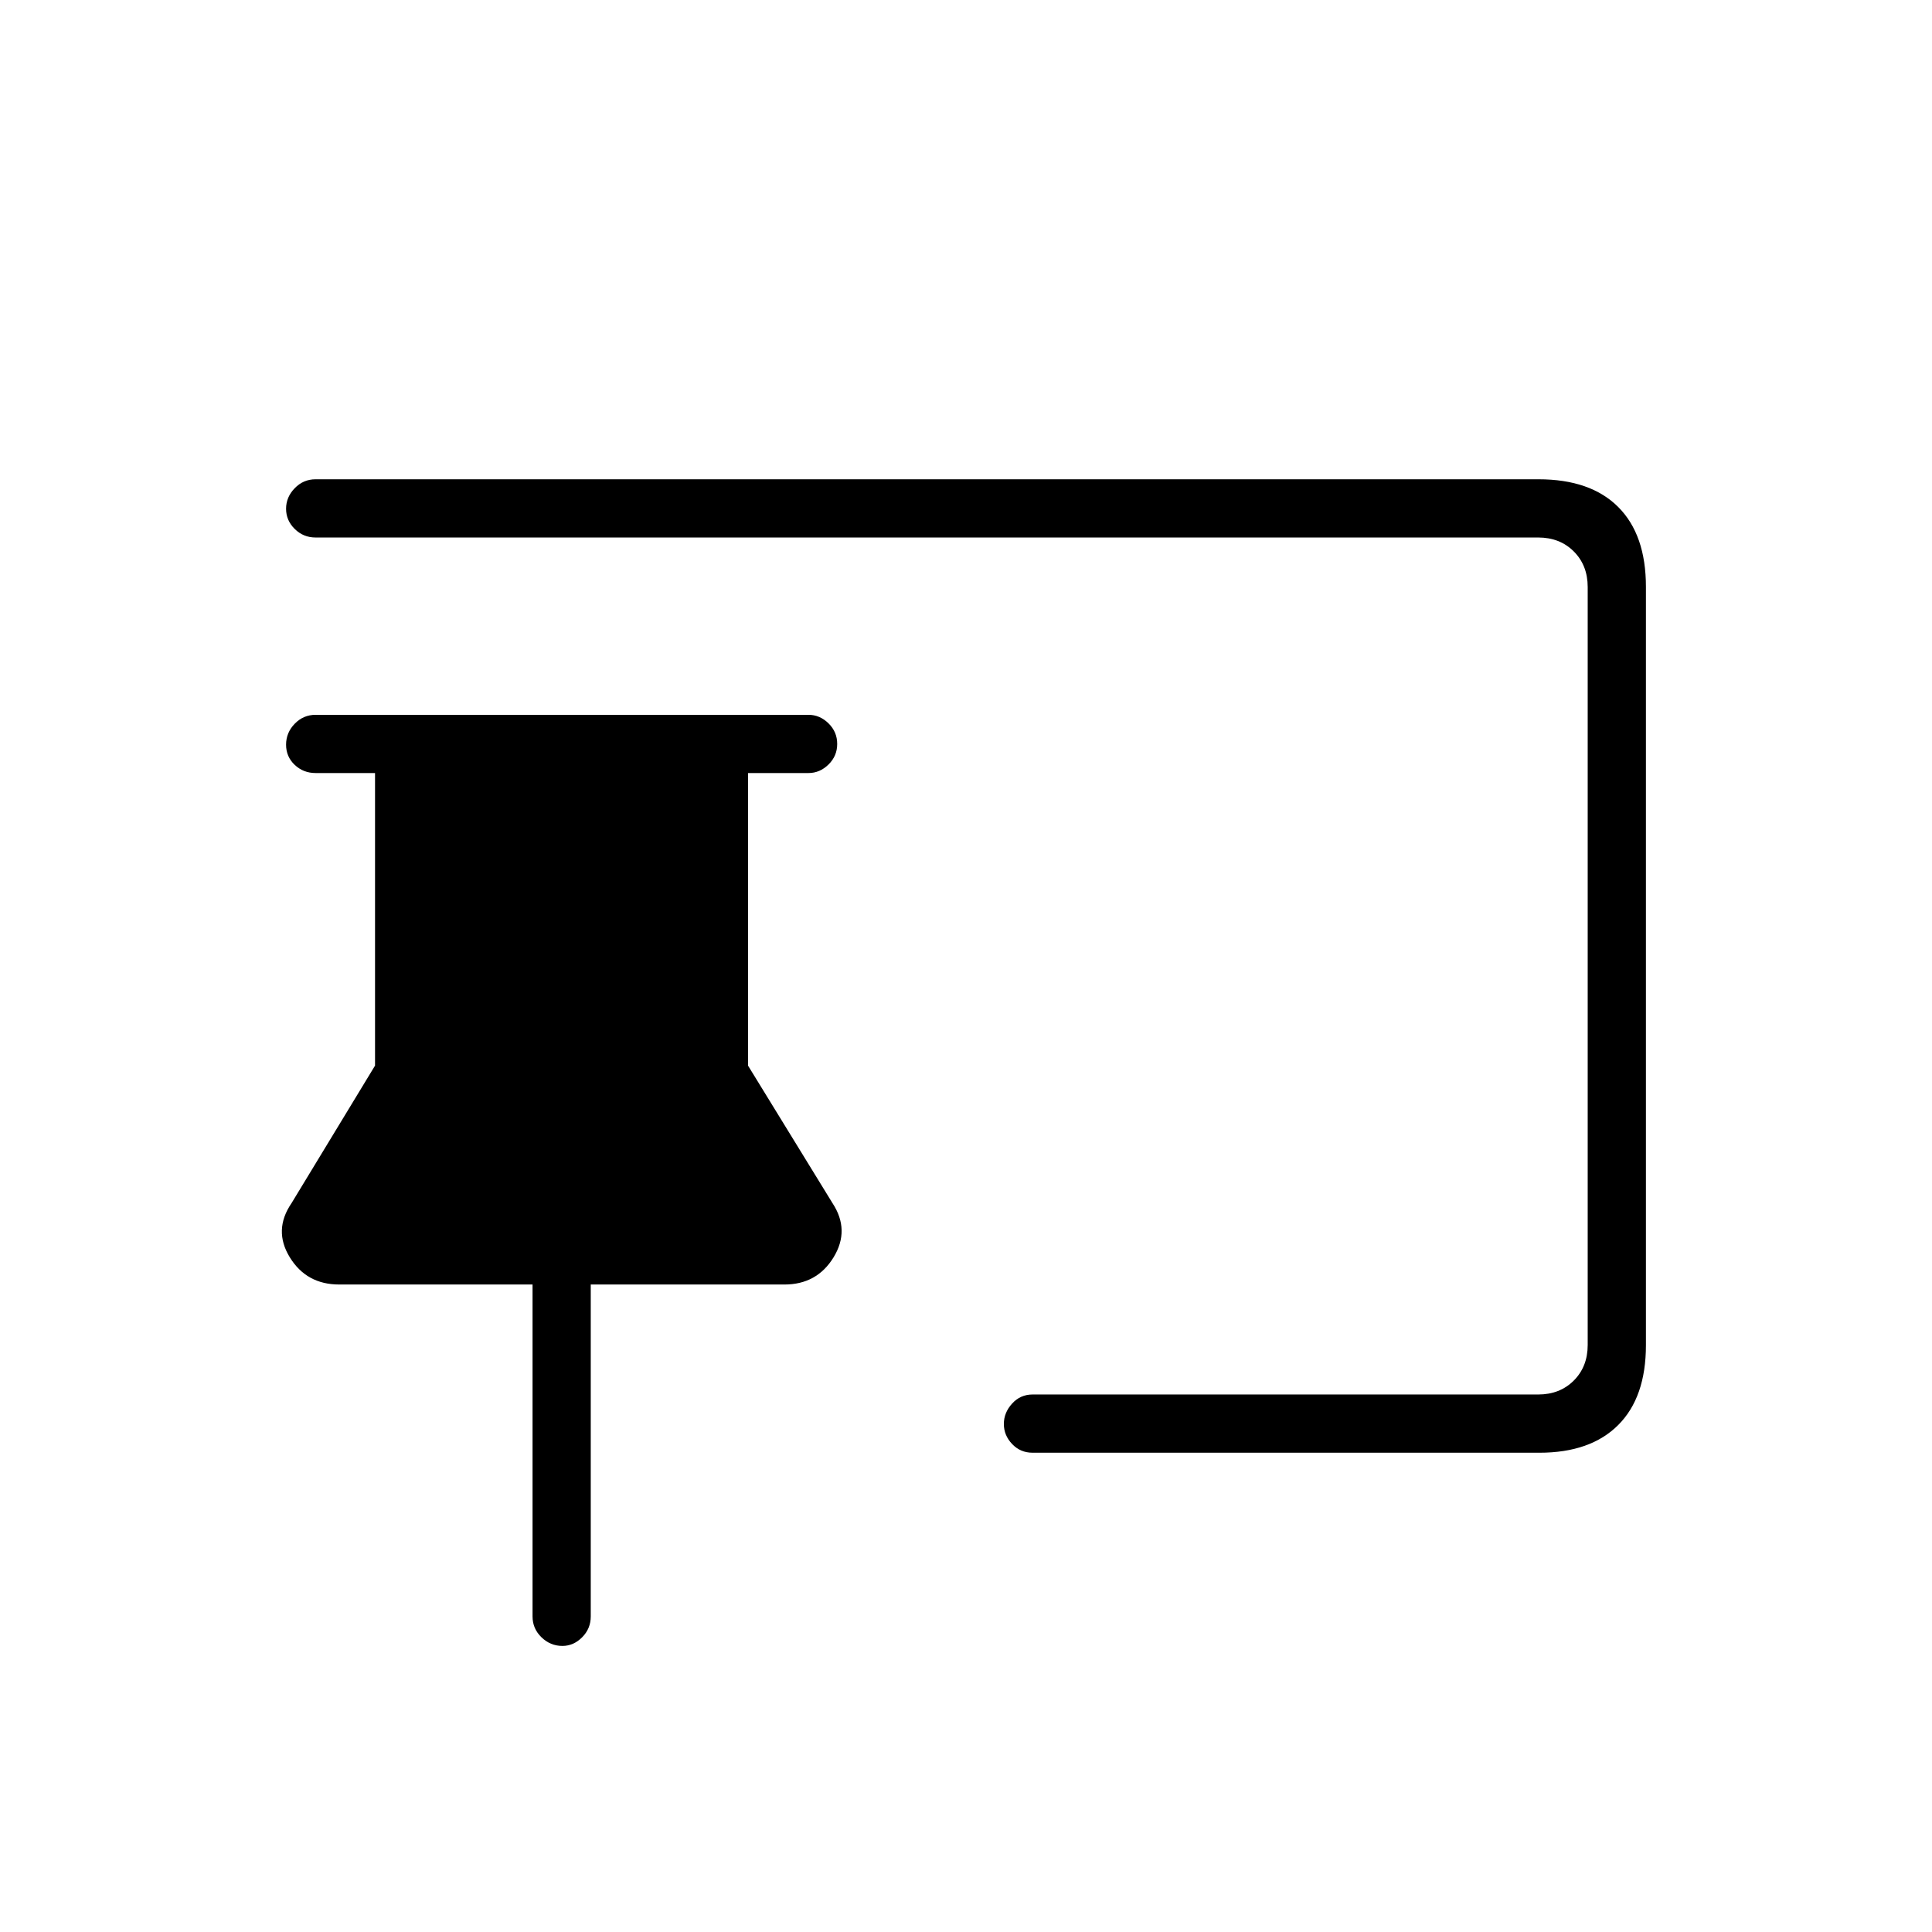 <svg xmlns="http://www.w3.org/2000/svg" height="20" viewBox="0 -960 960 960" width="20"><path d="M279.45-142.15q-5.99 0-10.41-4.3-4.42-4.29-4.42-10.36v-164.92h-96.06q-16.26 0-24.56-13.52-8.31-13.52.88-26.94l41.47-68.31v-145.38h-29.54q-6.07 0-10.36-4.05-4.3-4.05-4.3-10.04 0-5.99 4.3-10.41 4.29-4.43 10.36-4.43h244.92q5.63 0 9.95 4.24 4.32 4.24 4.32 10.23t-4.32 10.22q-4.32 4.24-9.95 4.24h-30.04v145.38l41.96 68.31q8.81 13.42.55 26.94-8.27 13.52-24.44 13.52h-96.22v164.92q0 6.07-4.27 10.36-4.27 4.3-9.82 4.3Zm485.46-96H513.08q-6.07 0-10.17-4.33-4.1-4.32-4.1-9.95 0-5.63 4.1-10.14 4.1-4.51 10.17-4.51h251.23q10.77 0 17.69-6.92 6.92-6.92 6.92-17.69v-376.62q0-10.77-6.92-17.69-6.92-6.92-17.69-6.92h-607.5q-6.07 0-10.36-4.24-4.3-4.24-4.3-10.04 0-5.8 4.3-10.22 4.29-4.43 10.36-4.43h607.65q25.85 0 39.62 13.77 13.77 13.77 13.77 39.67v376.82q0 25.9-13.77 39.67-13.77 13.77-39.17 13.77Z"/></svg>